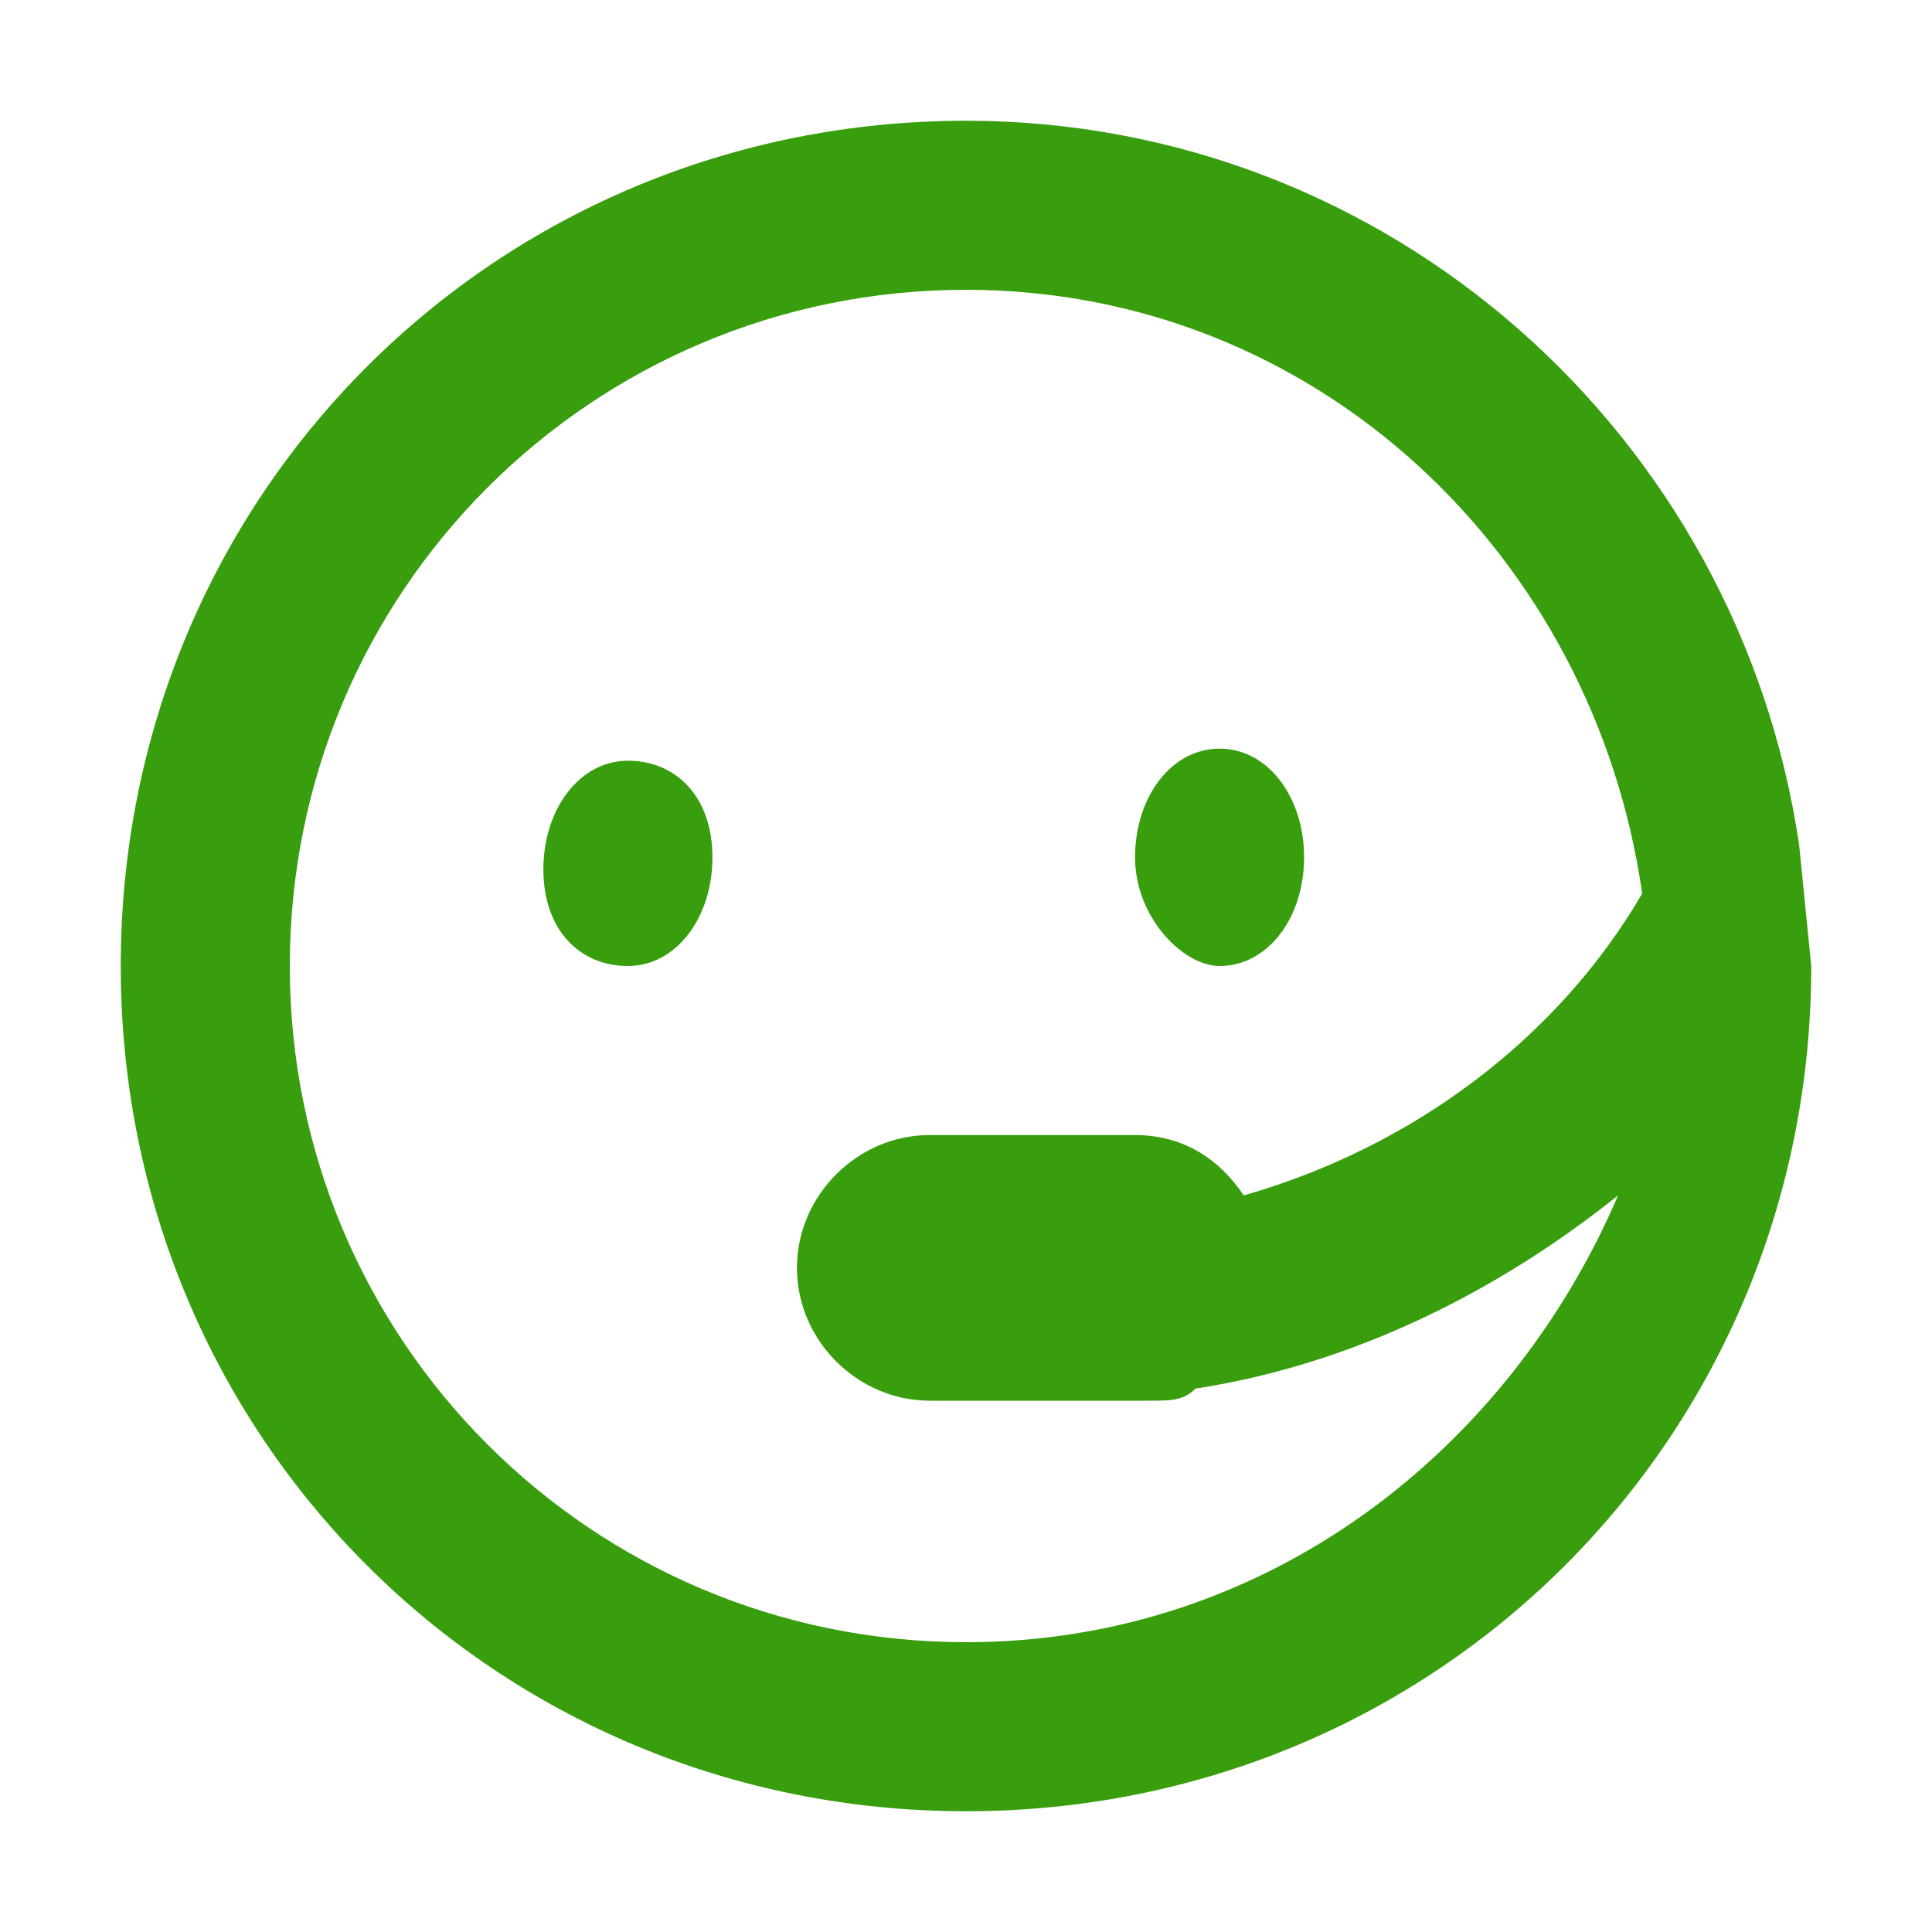 <?xml version="1.0" encoding="utf-8"?>
<!-- Generator: Adobe Illustrator 25.4.1, SVG Export Plug-In . SVG Version: 6.00 Build 0)  -->
<svg version="1.1" id="图层_1" xmlns="http://www.w3.org/2000/svg" xmlns:xlink="http://www.w3.org/1999/xlink" x="0px" y="0px"
	 viewBox="0 0 16 16" style="enable-background:new 0 0 16 16;" xml:space="preserve">
<style type="text/css">
	.st0{fill:#389E0D;}
</style>
<path id="形状" class="st0" d="M5.2,6.3c-0.4,0-0.7,0.4-0.7,0.9S4.8,8,5.2,8c0.4,0,0.7-0.4,0.7-0.9S5.6,6.3,5.2,6.3L5.2,6.3z
	 M10.1,8c0.4,0,0.7-0.4,0.7-0.9s-0.3-0.9-0.7-0.9S9.4,6.6,9.4,7.1C9.4,7.6,9.8,8,10.1,8z M14.9,7C14.4,3.6,11.5,1,8,1
	C4.1,1,1,4.1,1,8s3.1,7,7,7s7-3.1,7-7 M8,13.6c-3.1,0-5.6-2.5-5.6-5.6S4.9,2.4,8,2.4c2.9,0,5.2,2.2,5.6,5c-0.7,1.2-1.9,2.1-3.3,2.5
	c-0.2-0.3-0.5-0.5-0.9-0.5H7.7c-0.6,0-1.1,0.5-1.1,1.1s0.5,1.1,1.1,1.1h1.8c0.2,0,0.3,0,0.4-0.1c1.3-0.2,2.5-0.8,3.5-1.6
	C12.5,12,10.5,13.6,8,13.6z"/>
</svg>
